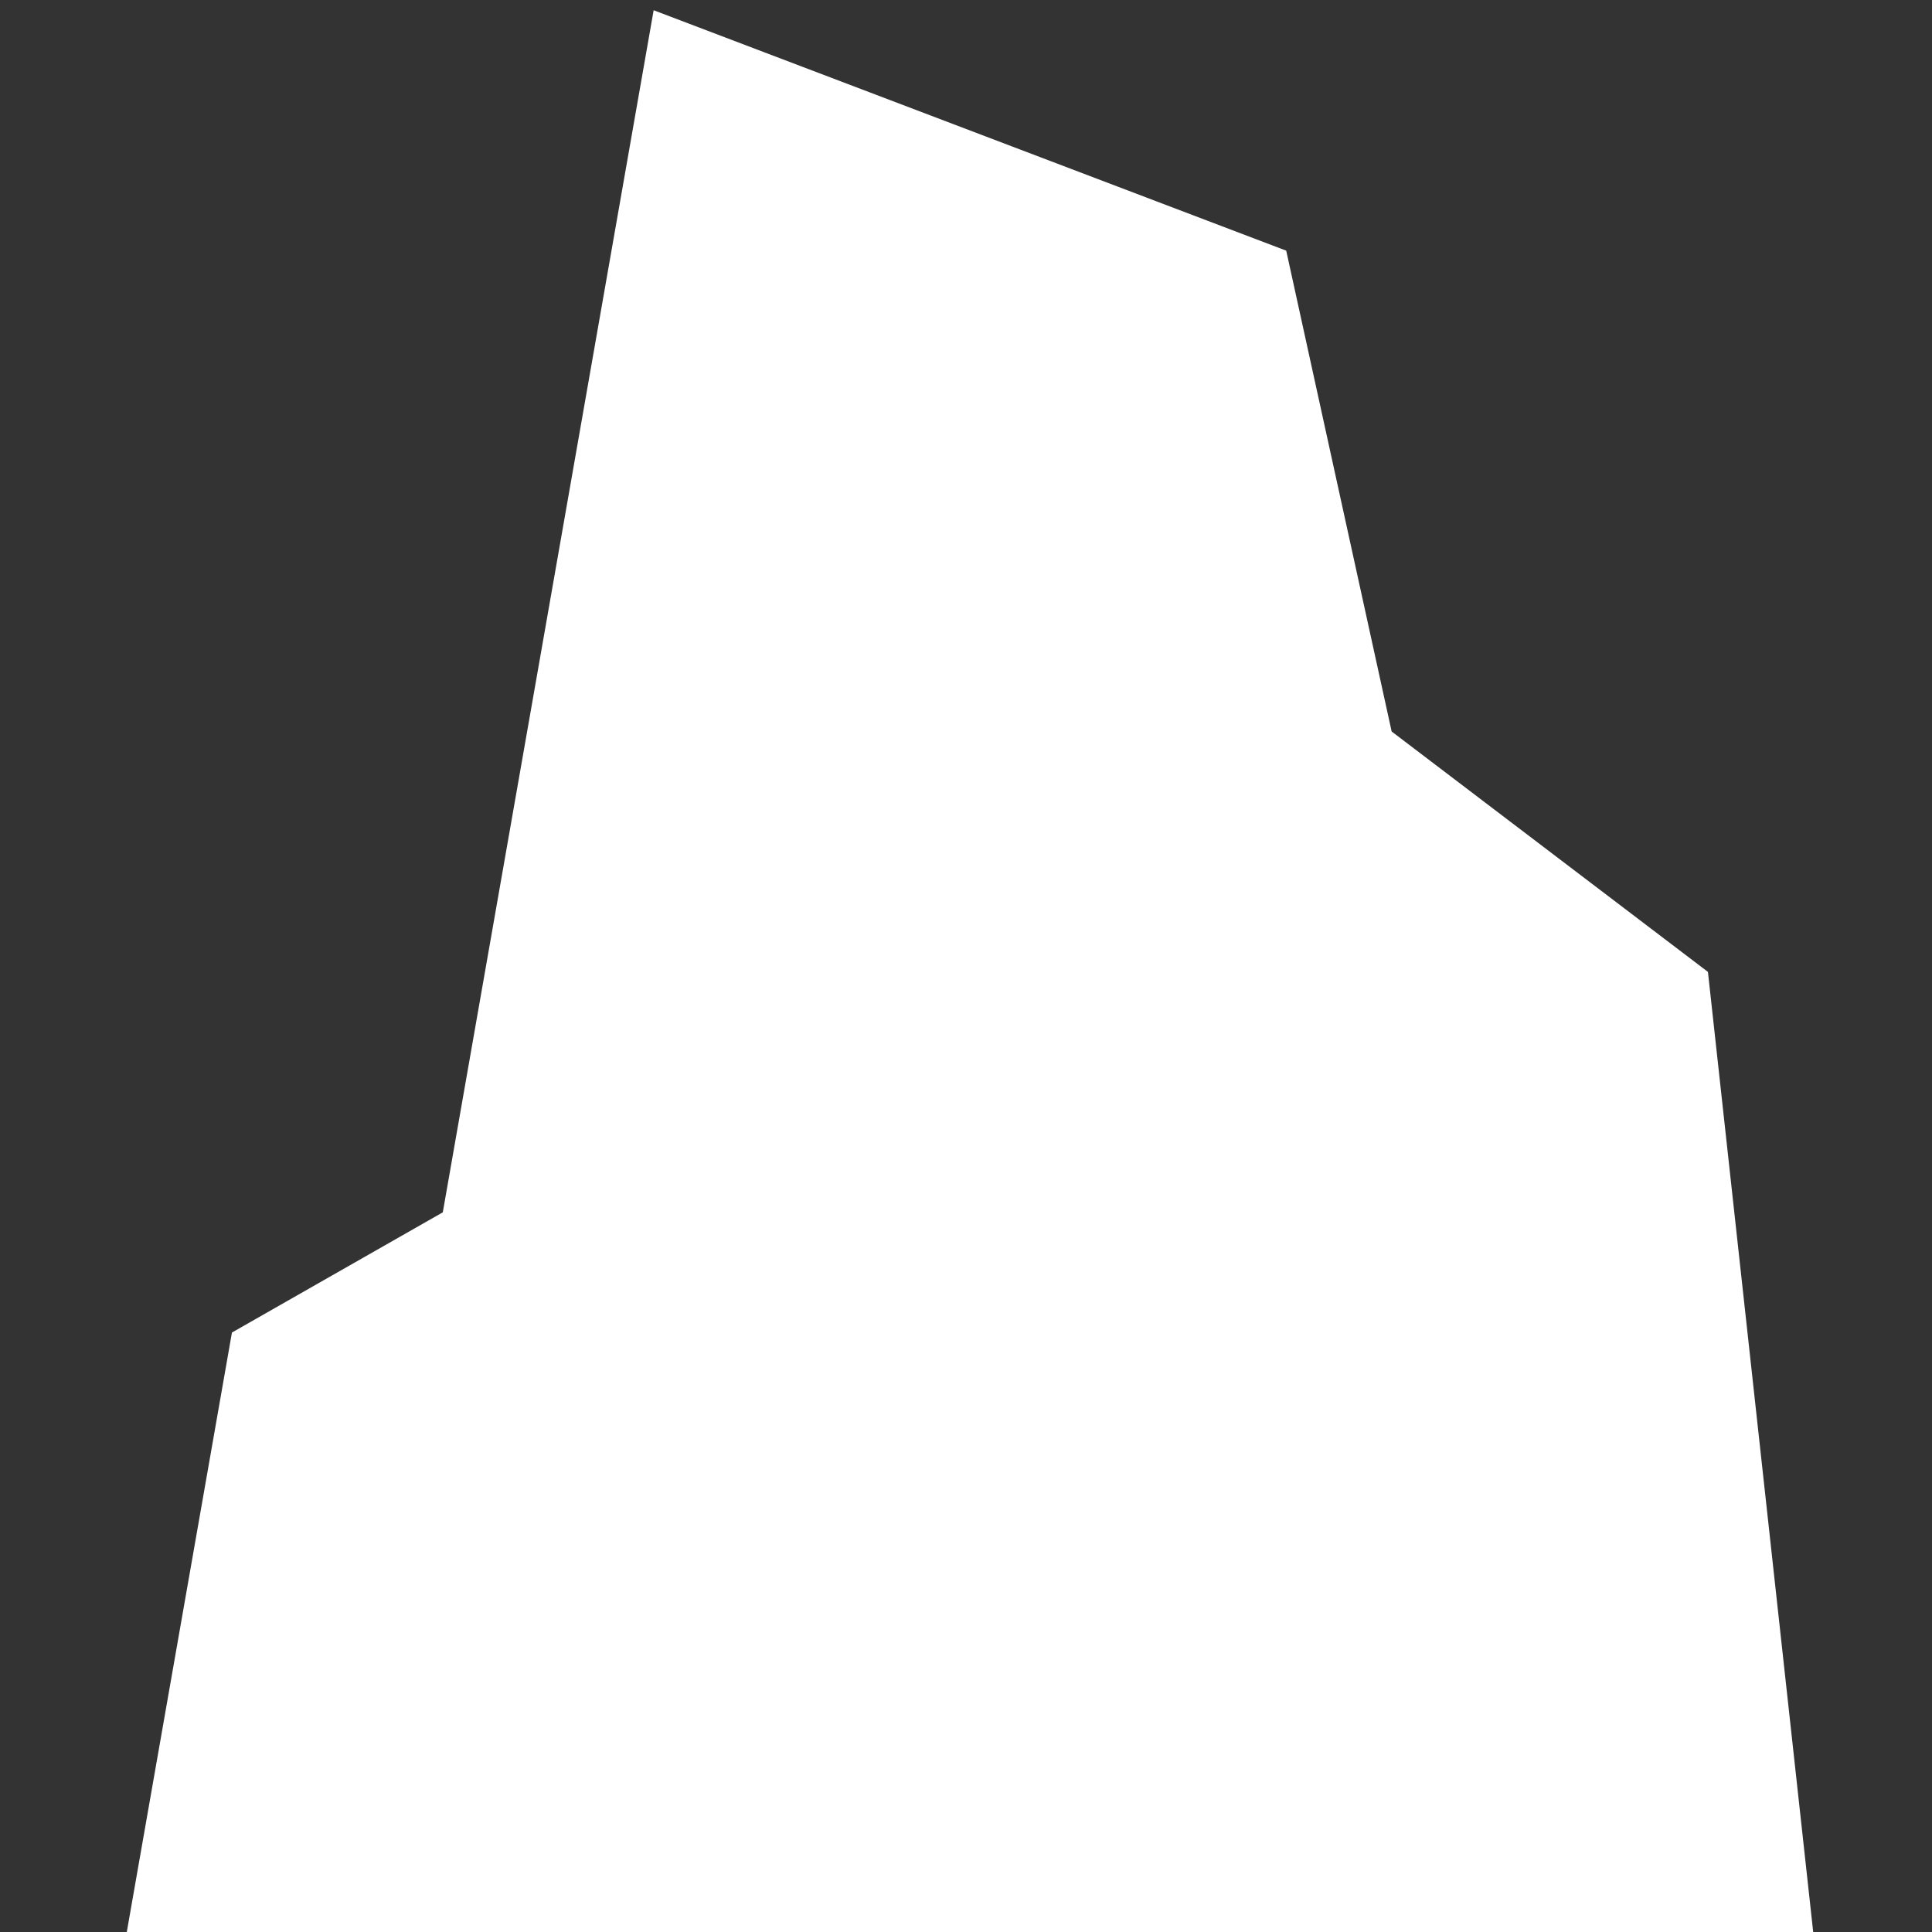 <svg width="490.2" height="490.2" xmlns="http://www.w3.org/2000/svg" version="1.1">
 <rect width="100%" height="100%" fill="#333333" stroke="none"/>
 <g>
  <title>Layer 1</title>
  <path d="m112.35,307.6l-53.5,30.5l-26.75,152.5l428,0l-26.75,-244l-80.25,-61l-26.75,-122l-160.5,-61l-53.5,305l-0,0z" id="svg_1" fill="#ffffff"/>
 </g>

</svg>